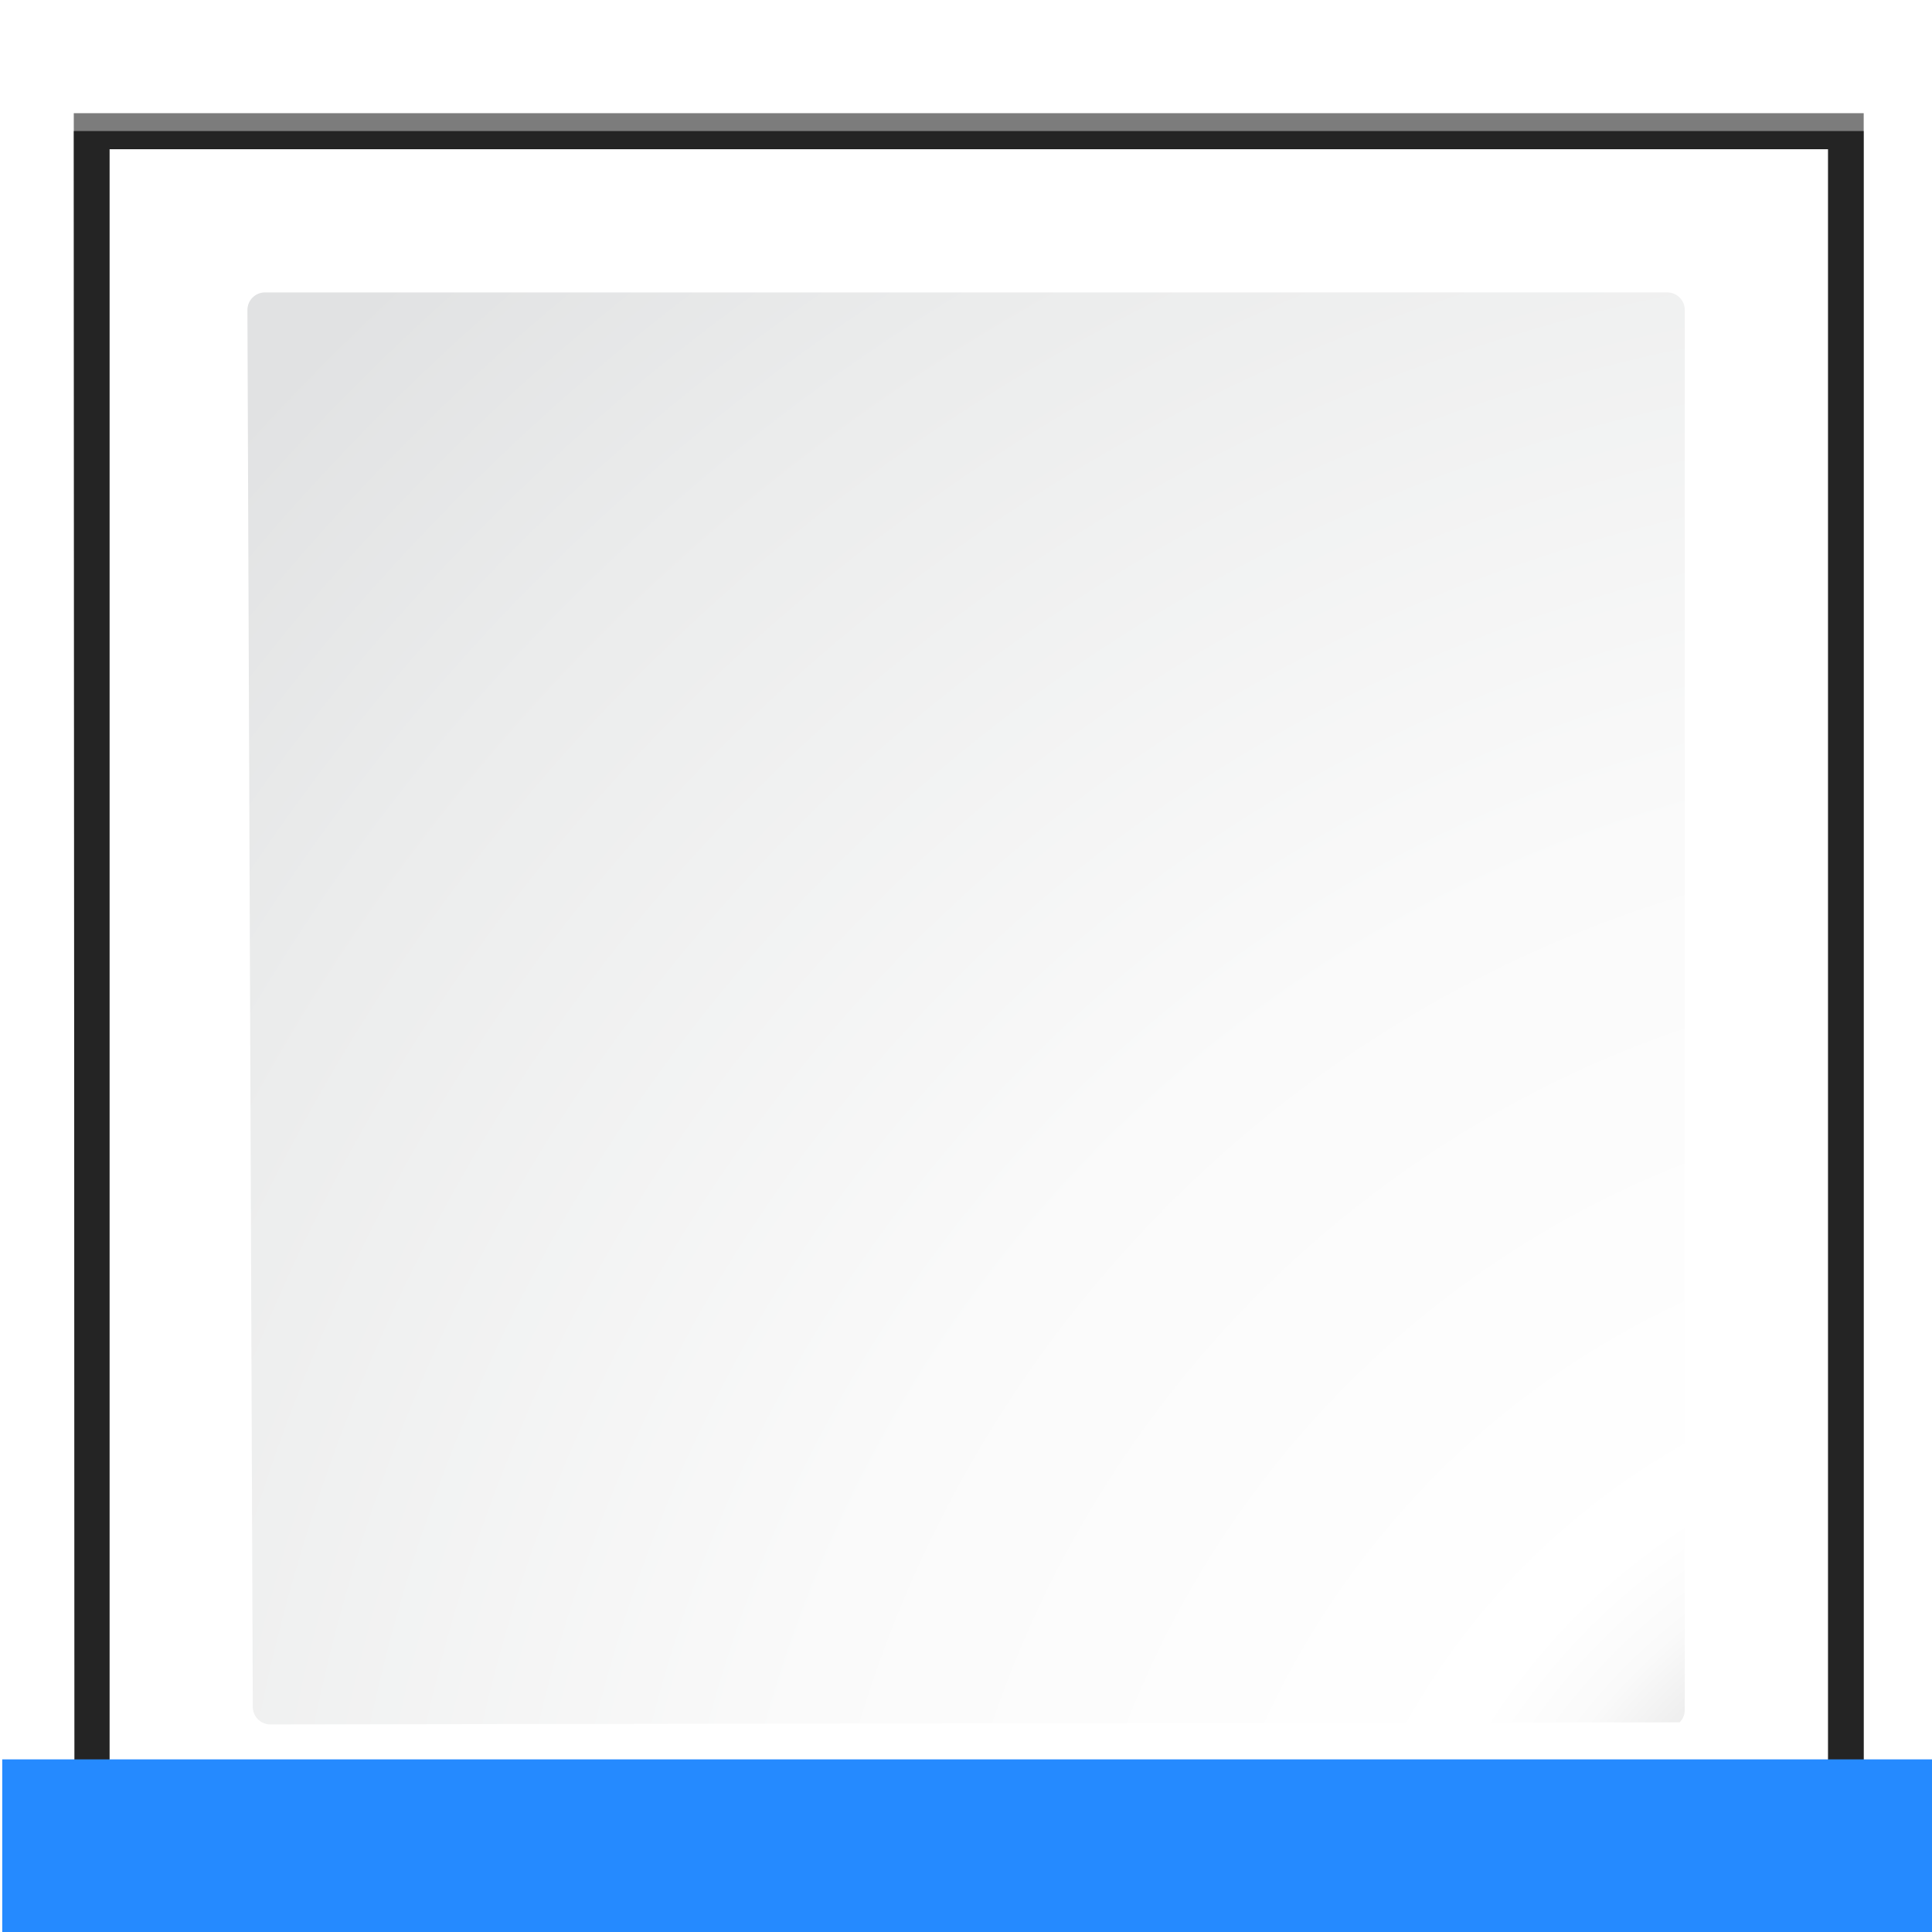 <svg height="18" viewBox="0 0 4.762 4.763" width="18" xmlns="http://www.w3.org/2000/svg" xmlns:xlink="http://www.w3.org/1999/xlink"><filter id="a"><feGaussianBlur stdDeviation="1.039"/></filter><filter id="b"><feGaussianBlur stdDeviation=".501"/></filter><radialGradient id="c" cx="44.858" cy="306.449" gradientUnits="userSpaceOnUse" r="43.679"><stop offset="0" stop-color="#00537d"/><stop offset=".015" stop-color="#186389"/><stop offset=".056" stop-color="#558ca8"/><stop offset=".096" stop-color="#89afc3"/><stop offset=".136" stop-color="#b3ccd8"/><stop offset=".174" stop-color="#d4e2e9"/><stop offset=".21" stop-color="#ecf2f5"/><stop offset=".243" stop-color="#fafcfd"/><stop offset=".272" stop-color="#fff"/></radialGradient><radialGradient id="d" cx="125.304" cy="133.259" gradientTransform="matrix(.306 0 0 .307 -2.704 257.929)" gradientUnits="userSpaceOnUse" r="139.559"><stop offset="0" stop-color="#e3e4e4"/><stop offset=".114" stop-color="#ececed"/><stop offset=".203" stop-color="#ececec"/><stop offset=".236" stop-color="#fafafa"/><stop offset=".272" stop-color="#fff"/><stop offset=".531" stop-color="#fafafa"/><stop offset=".845" stop-color="#ebecec"/><stop offset="1" stop-color="#e1e2e3"/></radialGradient><g transform="matrix(.141 0 0 .141 .005 -37.008)"><path d="m23 24.448.041 96.552h61.131l34.242-.104c.375-.375.586-.884.586-1.414v-95.034z" filter="url(#a)" opacity=".715" transform="matrix(.326 0 0 .324 -6.247 256.526)"/><path d="m24.92 26.379v92.69l91.574.089c.375-.375.586-.884.586-1.414v-91.365h-92.16z" filter="url(#b)" opacity=".896" transform="matrix(.326 0 0 .324 -6.247 256.526)"/><path d="m23 25.414.041 95.586h61.131l34.242-.104c.375-.375.586-.884.586-1.414v-94.069z" filter="url(#a)" opacity=".836" transform="matrix(.326 0 0 .324 -6.247 256.526)"/><path d="m1.877 265.077v30.046h19.146l10.717.027c.117-.117.183-.277.183-.443l0-29.63z" fill="url(#c)" stroke-width=".313"/><path d="m4.593 267.581c-.169 0-.306.138-.306.307l.094 24.424c0 .17.138.307.306.307l24.642-.037c.057-.058.09-.136.09-.217v-24.477c0-.169-.137-.307-.306-.307z" fill="url(#d)" stroke-width=".313"/><path d="m33.867 293.23h-33.867v3.77h33.867z" fill="#258aff" fill-rule="evenodd"/></g></svg>
